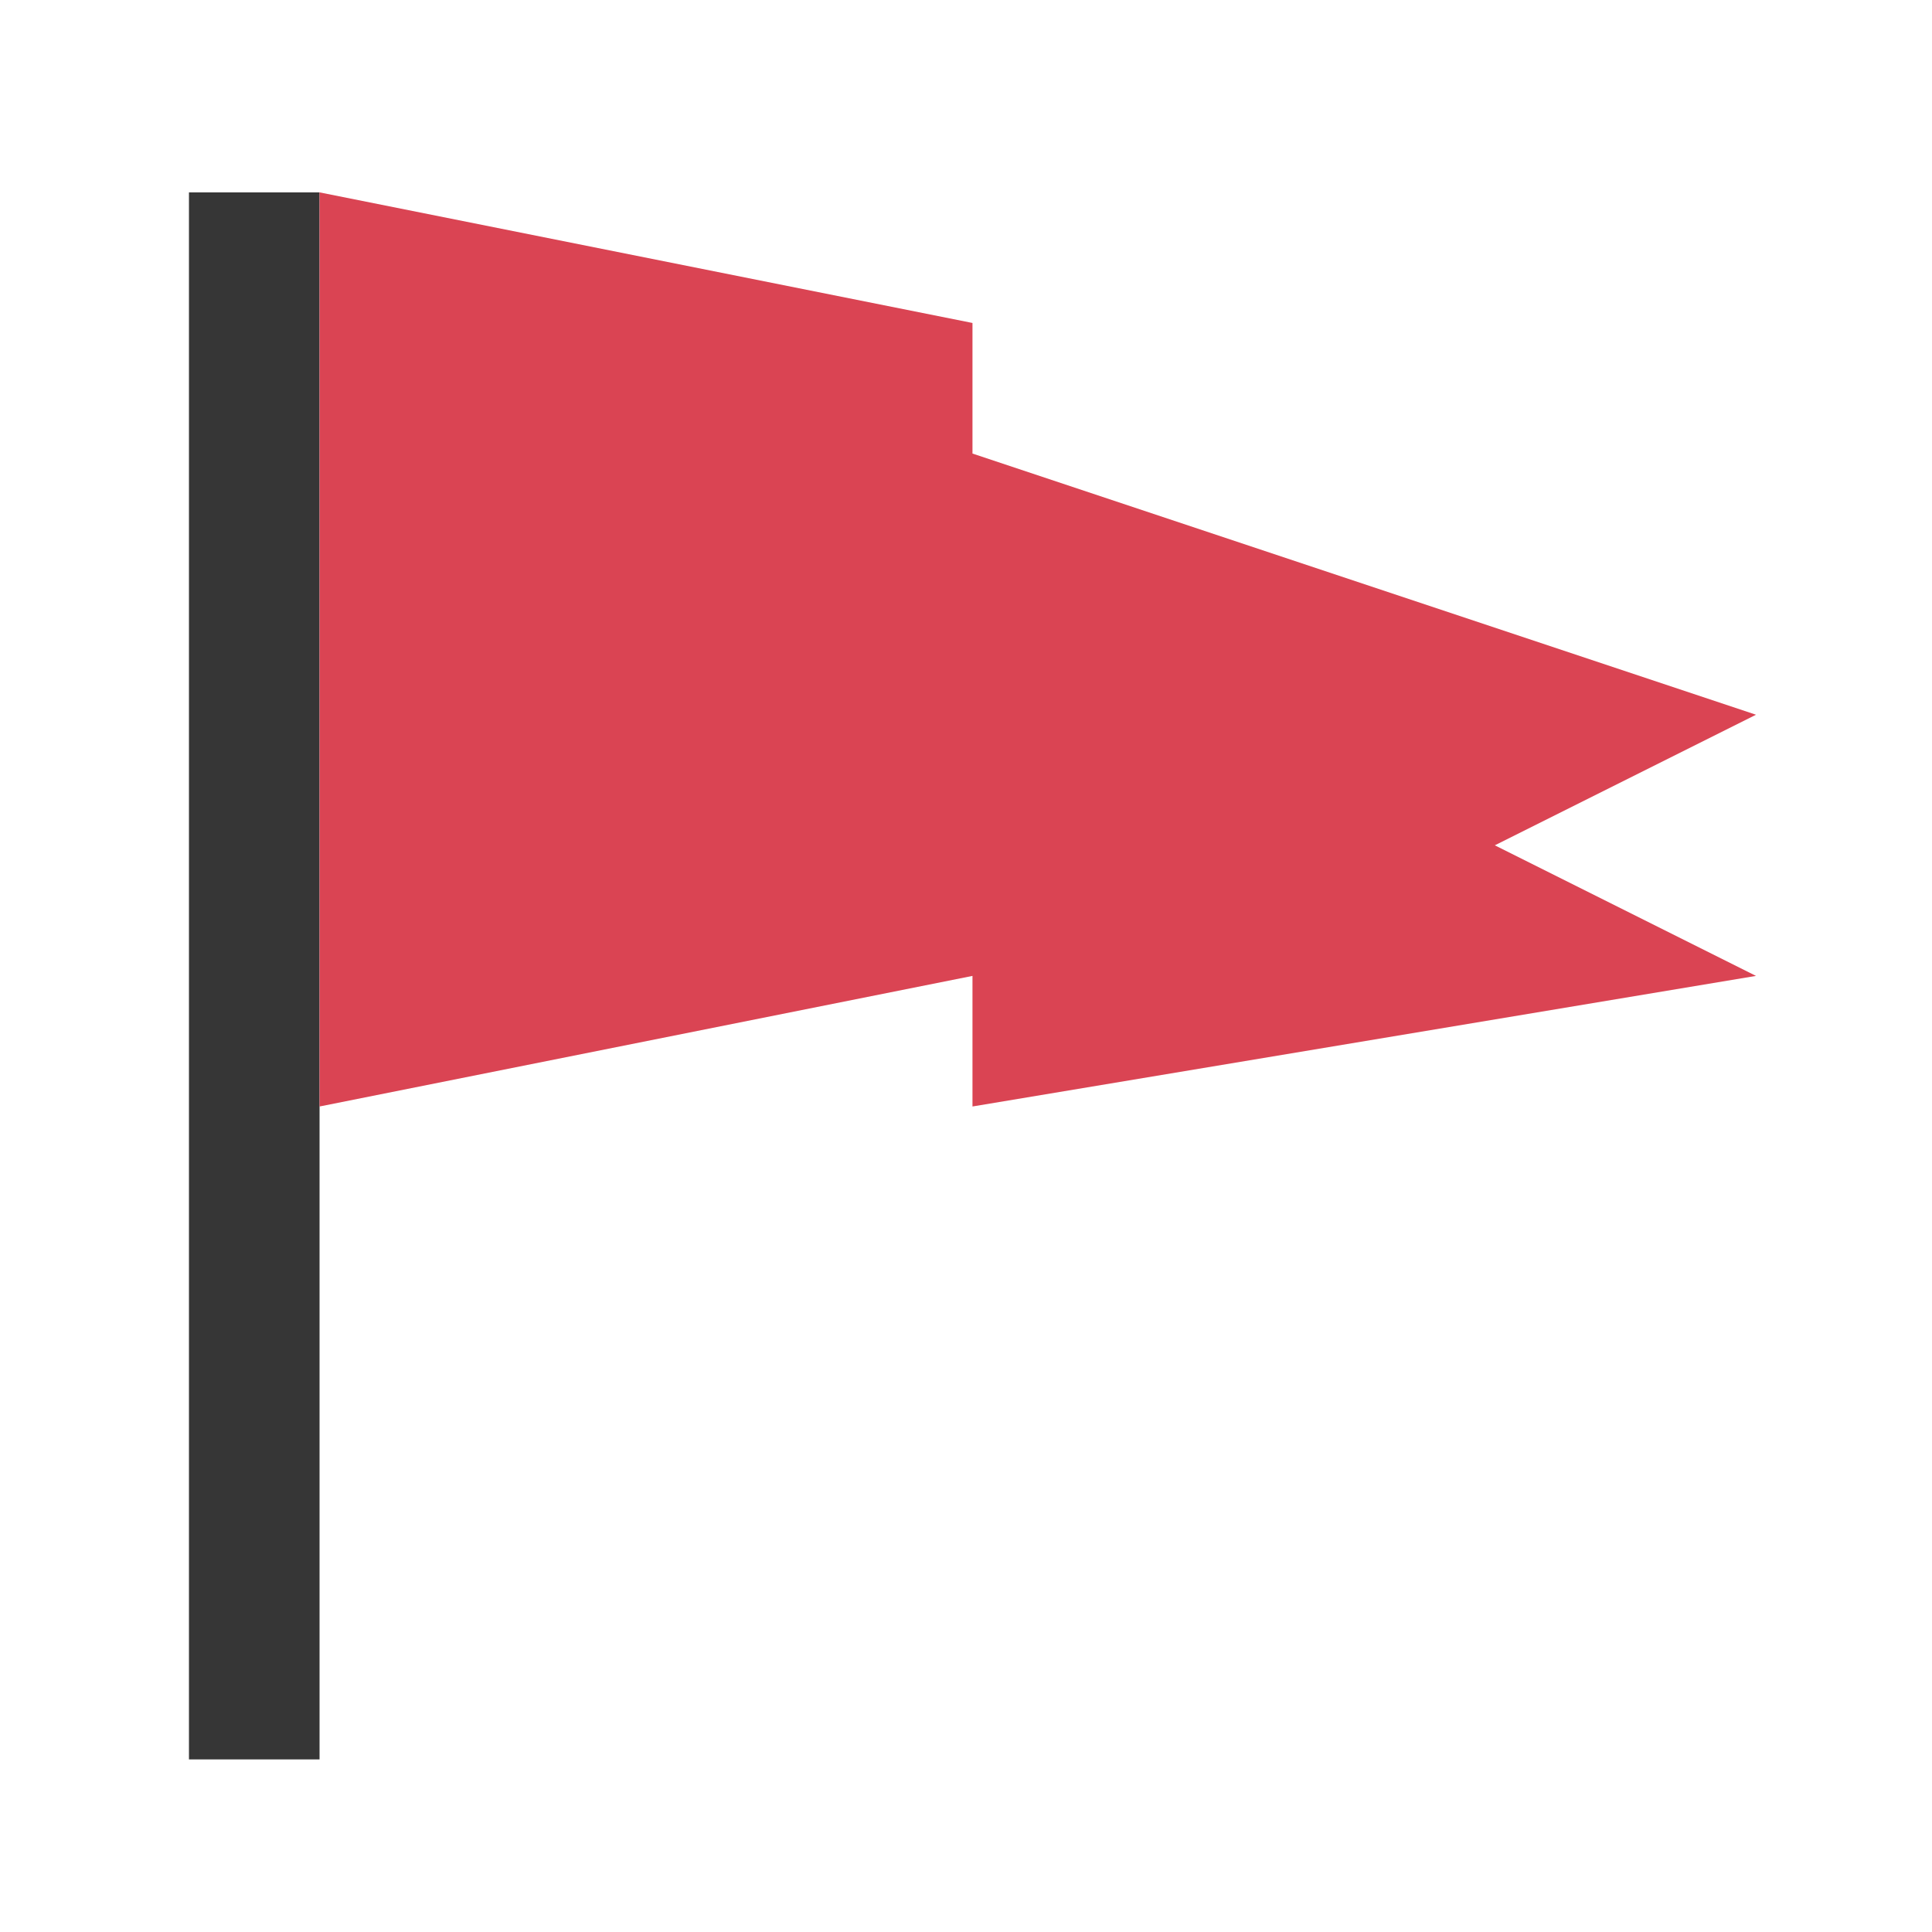 <?xml version="1.0" encoding="UTF-8" standalone="no"?>
<svg
   viewBox="0 0 22 22"
   version="1.1"
   id="svg2"
   sodipodi:docname="add-placemark.svg"
   width="22"
   height="22"
   inkscape:version="1.3.2 (1:1.3.2+202311252150+091e20ef0f)"
   xmlns:inkscape="http://www.inkscape.org/namespaces/inkscape"
   xmlns:sodipodi="http://sodipodi.sourceforge.net/DTD/sodipodi-0.dtd"
   xmlns="http://www.w3.org/2000/svg"
   xmlns:svg="http://www.w3.org/2000/svg">
  <sodipodi:namedview
     id="namedview2"
     pagecolor="#ffffff"
     bordercolor="#666666"
     borderopacity="1.0"
     inkscape:showpageshadow="2"
     inkscape:pageopacity="0.0"
     inkscape:pagecheckerboard="0"
     inkscape:deskcolor="#d1d1d1"
     inkscape:zoom="24.969708"
     inkscape:cx="22.467223"
     inkscape:cy="11.453878"
     inkscape:window-width="2560"
     inkscape:window-height="1372"
     inkscape:window-x="1920"
     inkscape:window-y="0"
     inkscape:window-maximized="1"
     inkscape:current-layer="svg2" />
  <defs
     id="defs3051">
    <style
       type="text/css"
       id="current-color-scheme">
      .ColorScheme-Text {
        color:#363636;
      }
      </style>
  </defs>
  <g
     transform="matrix(1.487,0,0,1.487,-627.905,-791.555)"
     style="fill-rule:evenodd"
     id="g2">
    <path
       d="m 423.71,533.79 h 1 v 12 h -1 z"
       class="ColorScheme-Text"
       style="fill:currentColor;fill-opacity:1;stroke:none"
       id="path1" />
    <path
       d="m 424.71,533.79 5,1 v 1 l 6,2 -2,1 2,1 -6,1 v -1 l -5,1 z"
       style="fill:#da4453"
       id="path2" />
  </g>
</svg>
